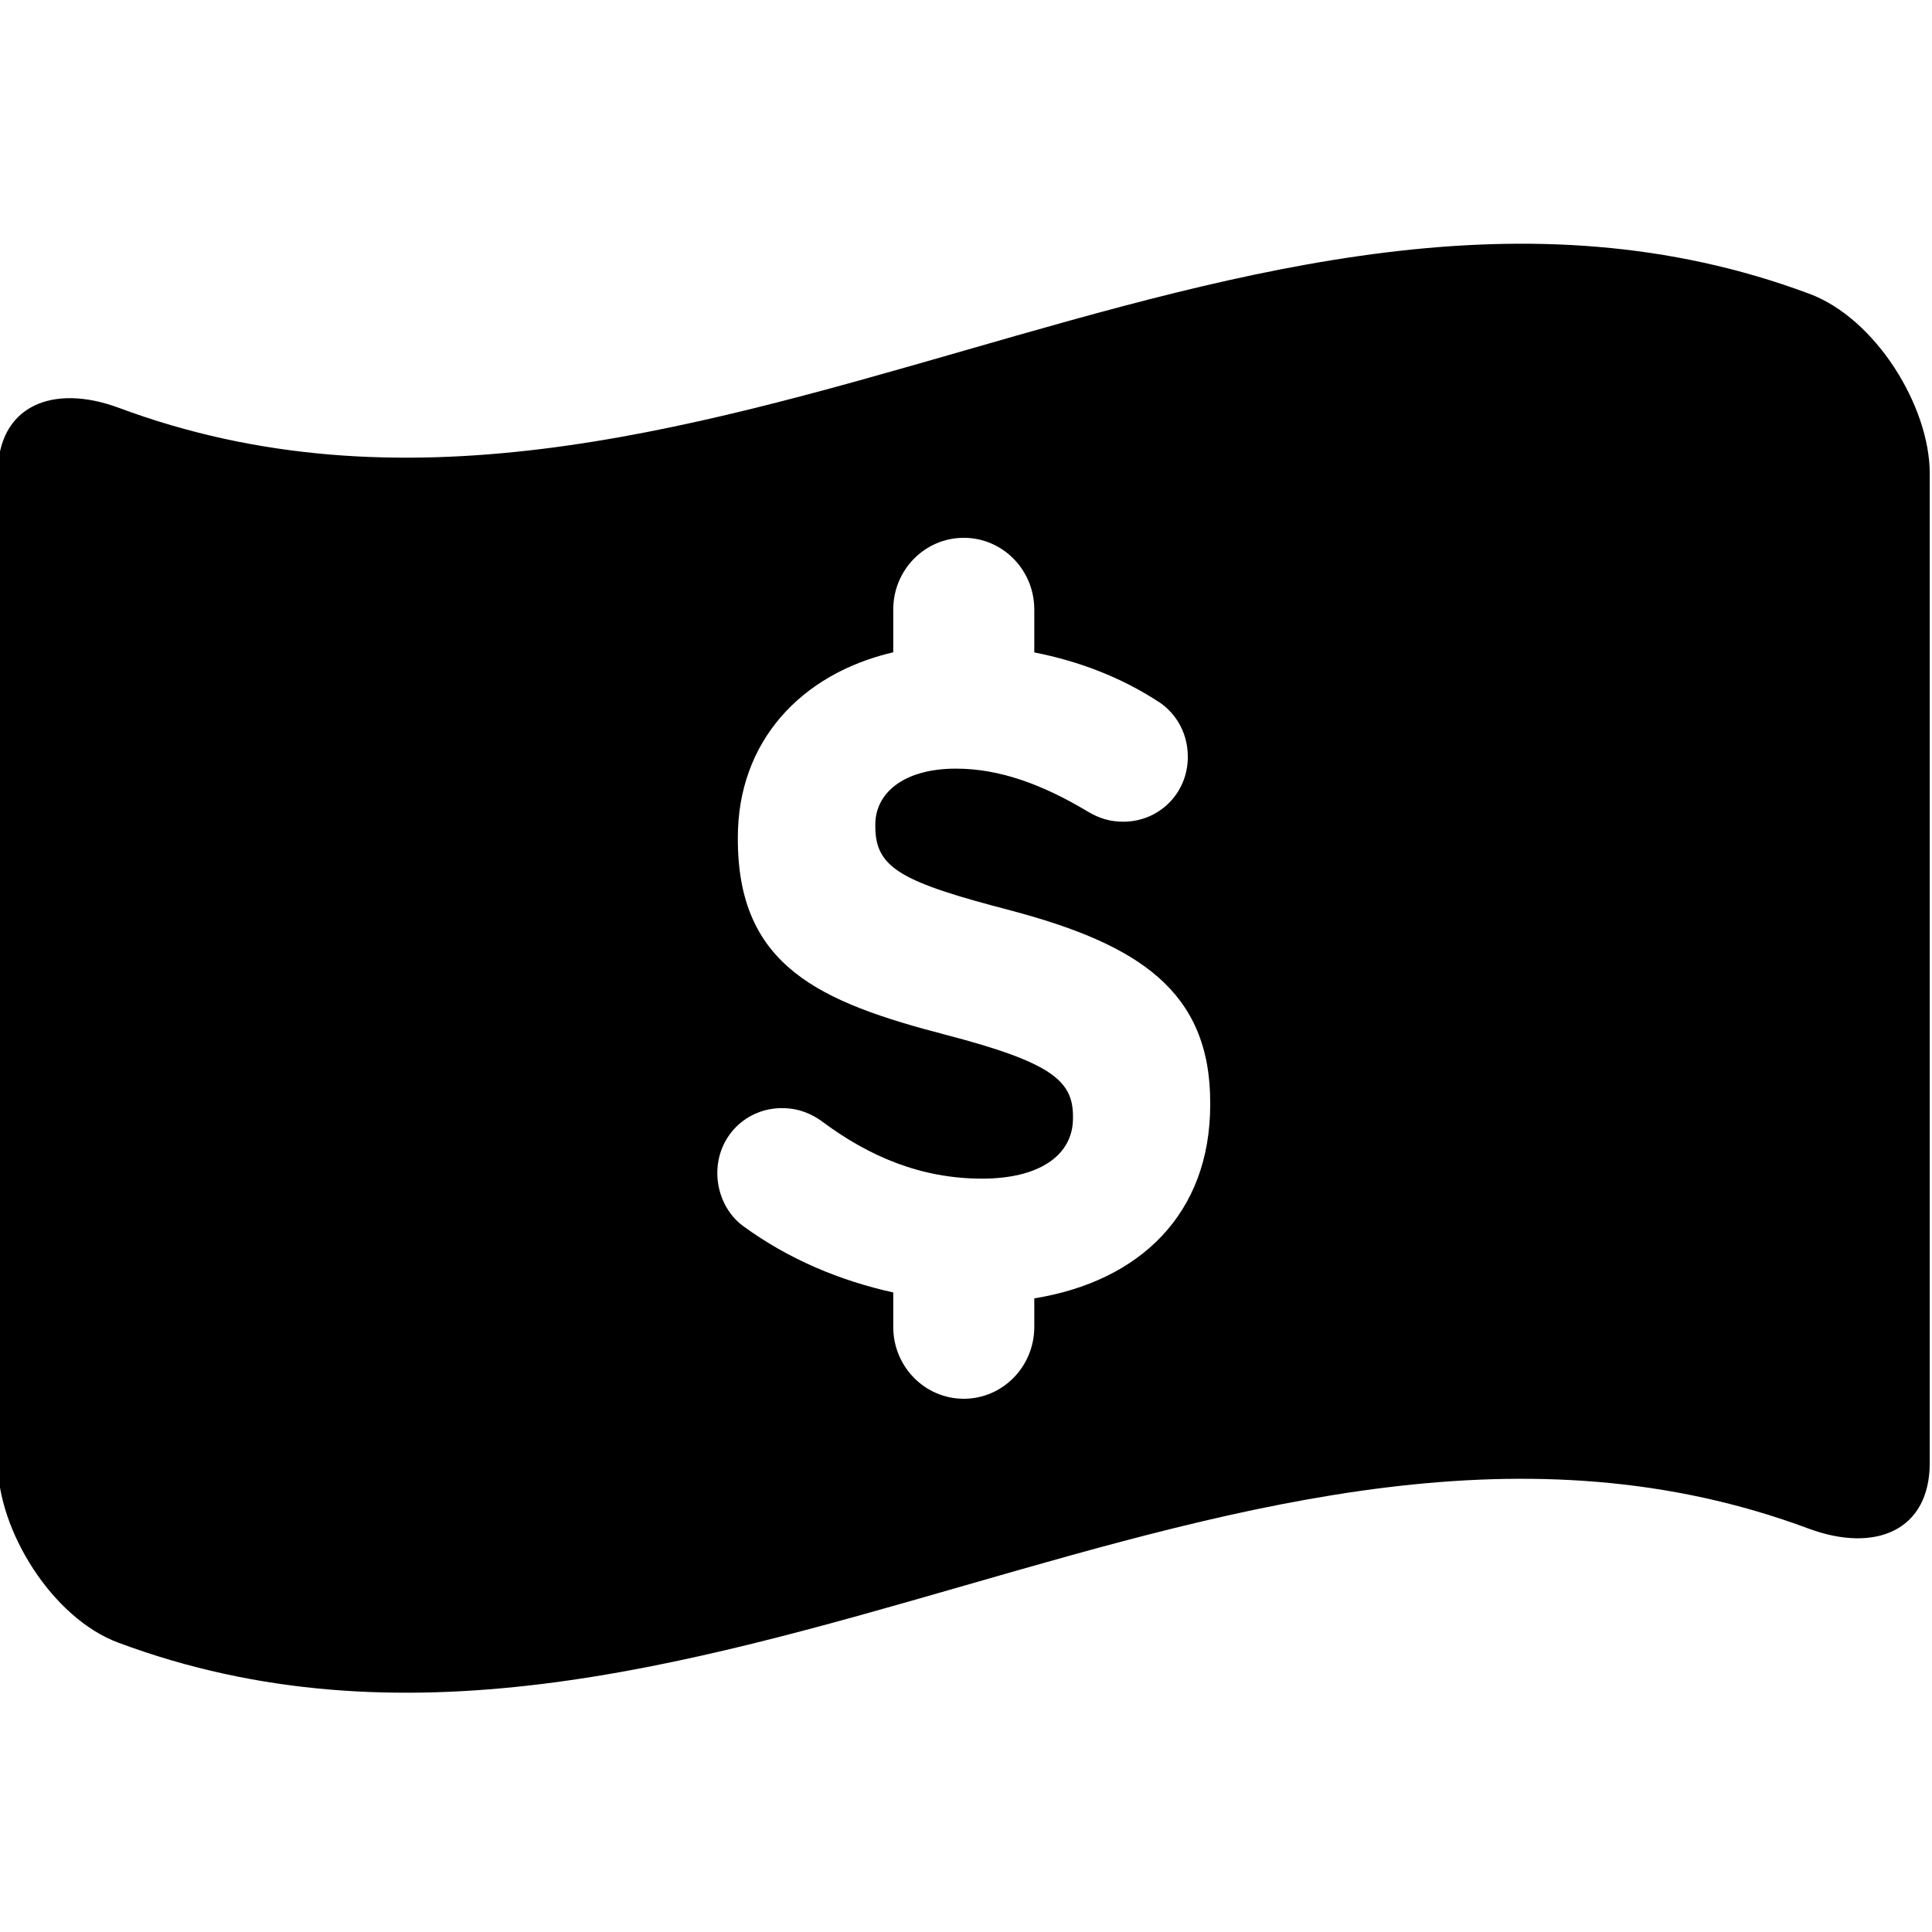 <?xml version="1.0" encoding="iso-8859-1"?>
<!-- Generator: Adobe Illustrator 17.0.0, SVG Export Plug-In . SVG Version: 6.00 Build 0)  -->
<!DOCTYPE svg PUBLIC "-//W3C//DTD SVG 1.1//EN" "http://www.w3.org/Graphics/SVG/1.1/DTD/svg11.dtd">
<svg version="1.1" id="Layer_1" xmlns="http://www.w3.org/2000/svg" xmlns:xlink="http://www.w3.org/1999/xlink" x="0px" y="0px"
	 width="32px" height="32px" viewBox="0 0 32 32" style="enable-background:new 0 0 32 32;" xml:space="preserve">
<g>
	<defs>
		<rect id="SVGID_1_" width="32" height="32"/>
	</defs>
	<clipPath id="SVGID_2_">
		<use xlink:href="#SVGID_1_"  style="overflow:visible;"/>
	</clipPath>
	<g style="clip-path:url(#SVGID_2_);">
		<defs>
			<rect id="SVGID_3_" width="32" height="32"/>
		</defs>
		<clipPath id="SVGID_4_">
			<use xlink:href="#SVGID_3_"  style="overflow:visible;"/>
		</clipPath>
		<path style="clip-path:url(#SVGID_4_);" d="M29.963,4.864c-9.332-3.481-18.664,5.371-28,1.889c-1.098-0.405-2-0.029-2,1.093
			v16.382c0,1.118,0.902,2.576,2,2.981c9.336,3.482,18.668-5.37,28-1.888c1.102,0.405,2,0.029,2-1.093V7.846
			C31.963,6.728,31.065,5.27,29.963,4.864 M20.045,18.294c0,1.809-1.164,2.928-2.914,3.211v0.473c0,0.657-0.523,1.19-1.168,1.19
			c-0.645,0-1.168-0.533-1.168-1.19v-0.571c-0.875-0.193-1.73-0.547-2.484-1.098c-0.254-0.183-0.43-0.515-0.43-0.879
			c0-0.607,0.477-1.076,1.07-1.076c0.297,0,0.504,0.107,0.653,0.212c0.789,0.591,1.652,0.956,2.664,0.956
			c0.937,0,1.504-0.38,1.504-1.001V18.49c0-0.591-0.36-0.894-2.098-1.348c-2.098-0.545-3.453-1.136-3.453-3.243v-0.03
			c0-1.579,1.035-2.707,2.574-3.065v-0.708c0-0.657,0.523-1.188,1.168-1.188c0.645,0,1.168,0.531,1.168,1.188v0.71
			c0.746,0.147,1.43,0.412,2.039,0.805c0.25,0.152,0.504,0.47,0.504,0.925c0,0.606-0.477,1.074-1.07,1.074
			c-0.223,0-0.403-0.059-0.582-0.165c-0.758-0.455-1.469-0.714-2.188-0.714c-0.875,0-1.336,0.411-1.336,0.925v0.033
			c0,0.696,0.445,0.922,2.246,1.392c2.114,0.561,3.301,1.333,3.301,3.183V18.294z"/>
	</g>
</g>
</svg>
